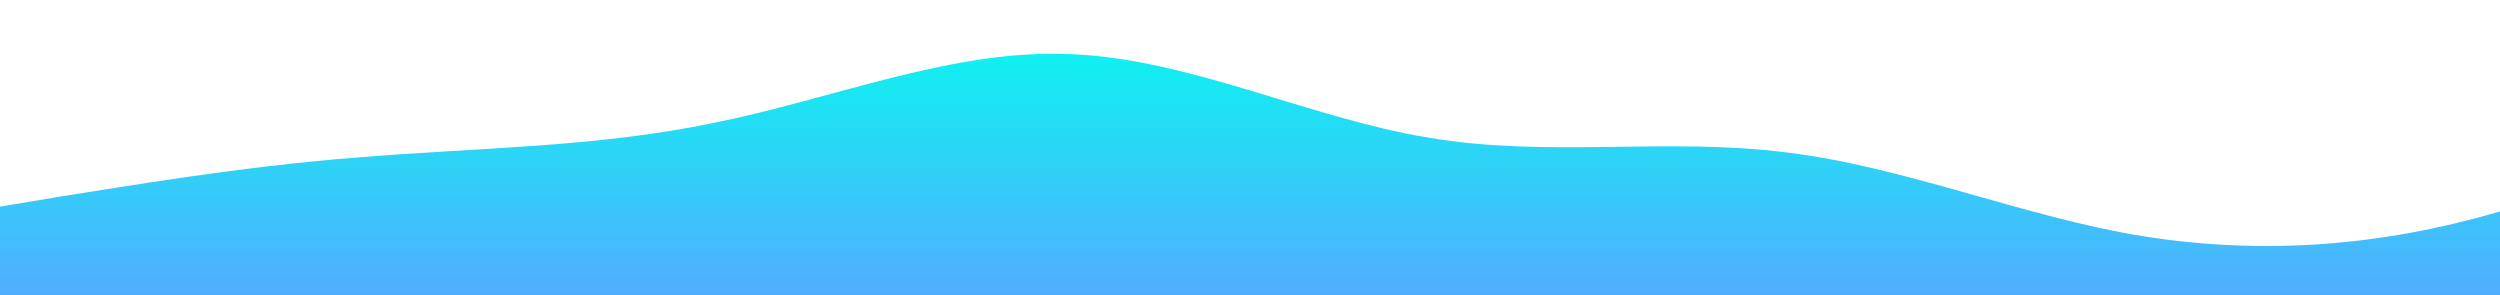 <?xml version="1.0" standalone="no"?>
<svg xmlns:xlink="http://www.w3.org/1999/xlink" id="wave" style="transform:rotate(0deg); transition: 0.3s" viewBox="0 0 1440 170" version="1.1" xmlns="http://www.w3.org/2000/svg"><defs><linearGradient id="sw-gradient-0" x1="0" x2="0" y1="1" y2="0"><stop stop-color="rgba(81.568, 173.327, 255, 1)" offset="0%"/><stop stop-color="rgba(0.936, 255, 236.924, 1)" offset="100%"/></linearGradient></defs><path style="transform:translate(0, 0px); opacity:1" fill="url(#sw-gradient-0)" d="M0,119L34.3,113.3C68.6,108,137,96,206,90.7C274.3,85,343,85,411,70.8C480,57,549,28,617,31.2C685.7,34,754,68,823,79.3C891.4,91,960,79,1029,87.8C1097.1,96,1166,125,1234,136C1302.9,147,1371,142,1440,121.8C1508.6,102,1577,68,1646,48.2C1714.3,28,1783,23,1851,22.7C1920,23,1989,28,2057,48.2C2125.7,68,2194,102,2263,107.7C2331.4,113,2400,91,2469,87.8C2537.1,85,2606,102,2674,99.2C2742.9,96,2811,74,2880,76.5C2948.6,79,3017,108,3086,102C3154.3,96,3223,57,3291,34C3360,11,3429,6,3497,22.7C3565.7,40,3634,79,3703,82.2C3771.4,85,3840,51,3909,56.7C3977.1,62,4046,108,4114,127.5C4182.9,147,4251,142,4320,133.2C4388.6,125,4457,113,4526,104.8C4594.3,96,4663,91,4731,73.7C4800,57,4869,28,4903,14.2L4937.1,0L4937.1,170L4902.9,170C4868.6,170,4800,170,4731,170C4662.9,170,4594,170,4526,170C4457.1,170,4389,170,4320,170C4251.4,170,4183,170,4114,170C4045.7,170,3977,170,3909,170C3840,170,3771,170,3703,170C3634.3,170,3566,170,3497,170C3428.6,170,3360,170,3291,170C3222.9,170,3154,170,3086,170C3017.1,170,2949,170,2880,170C2811.4,170,2743,170,2674,170C2605.7,170,2537,170,2469,170C2400,170,2331,170,2263,170C2194.3,170,2126,170,2057,170C1988.6,170,1920,170,1851,170C1782.9,170,1714,170,1646,170C1577.1,170,1509,170,1440,170C1371.4,170,1303,170,1234,170C1165.7,170,1097,170,1029,170C960,170,891,170,823,170C754.3,170,686,170,617,170C548.6,170,480,170,411,170C342.9,170,274,170,206,170C137.1,170,69,170,34,170L0,170Z"/></svg>